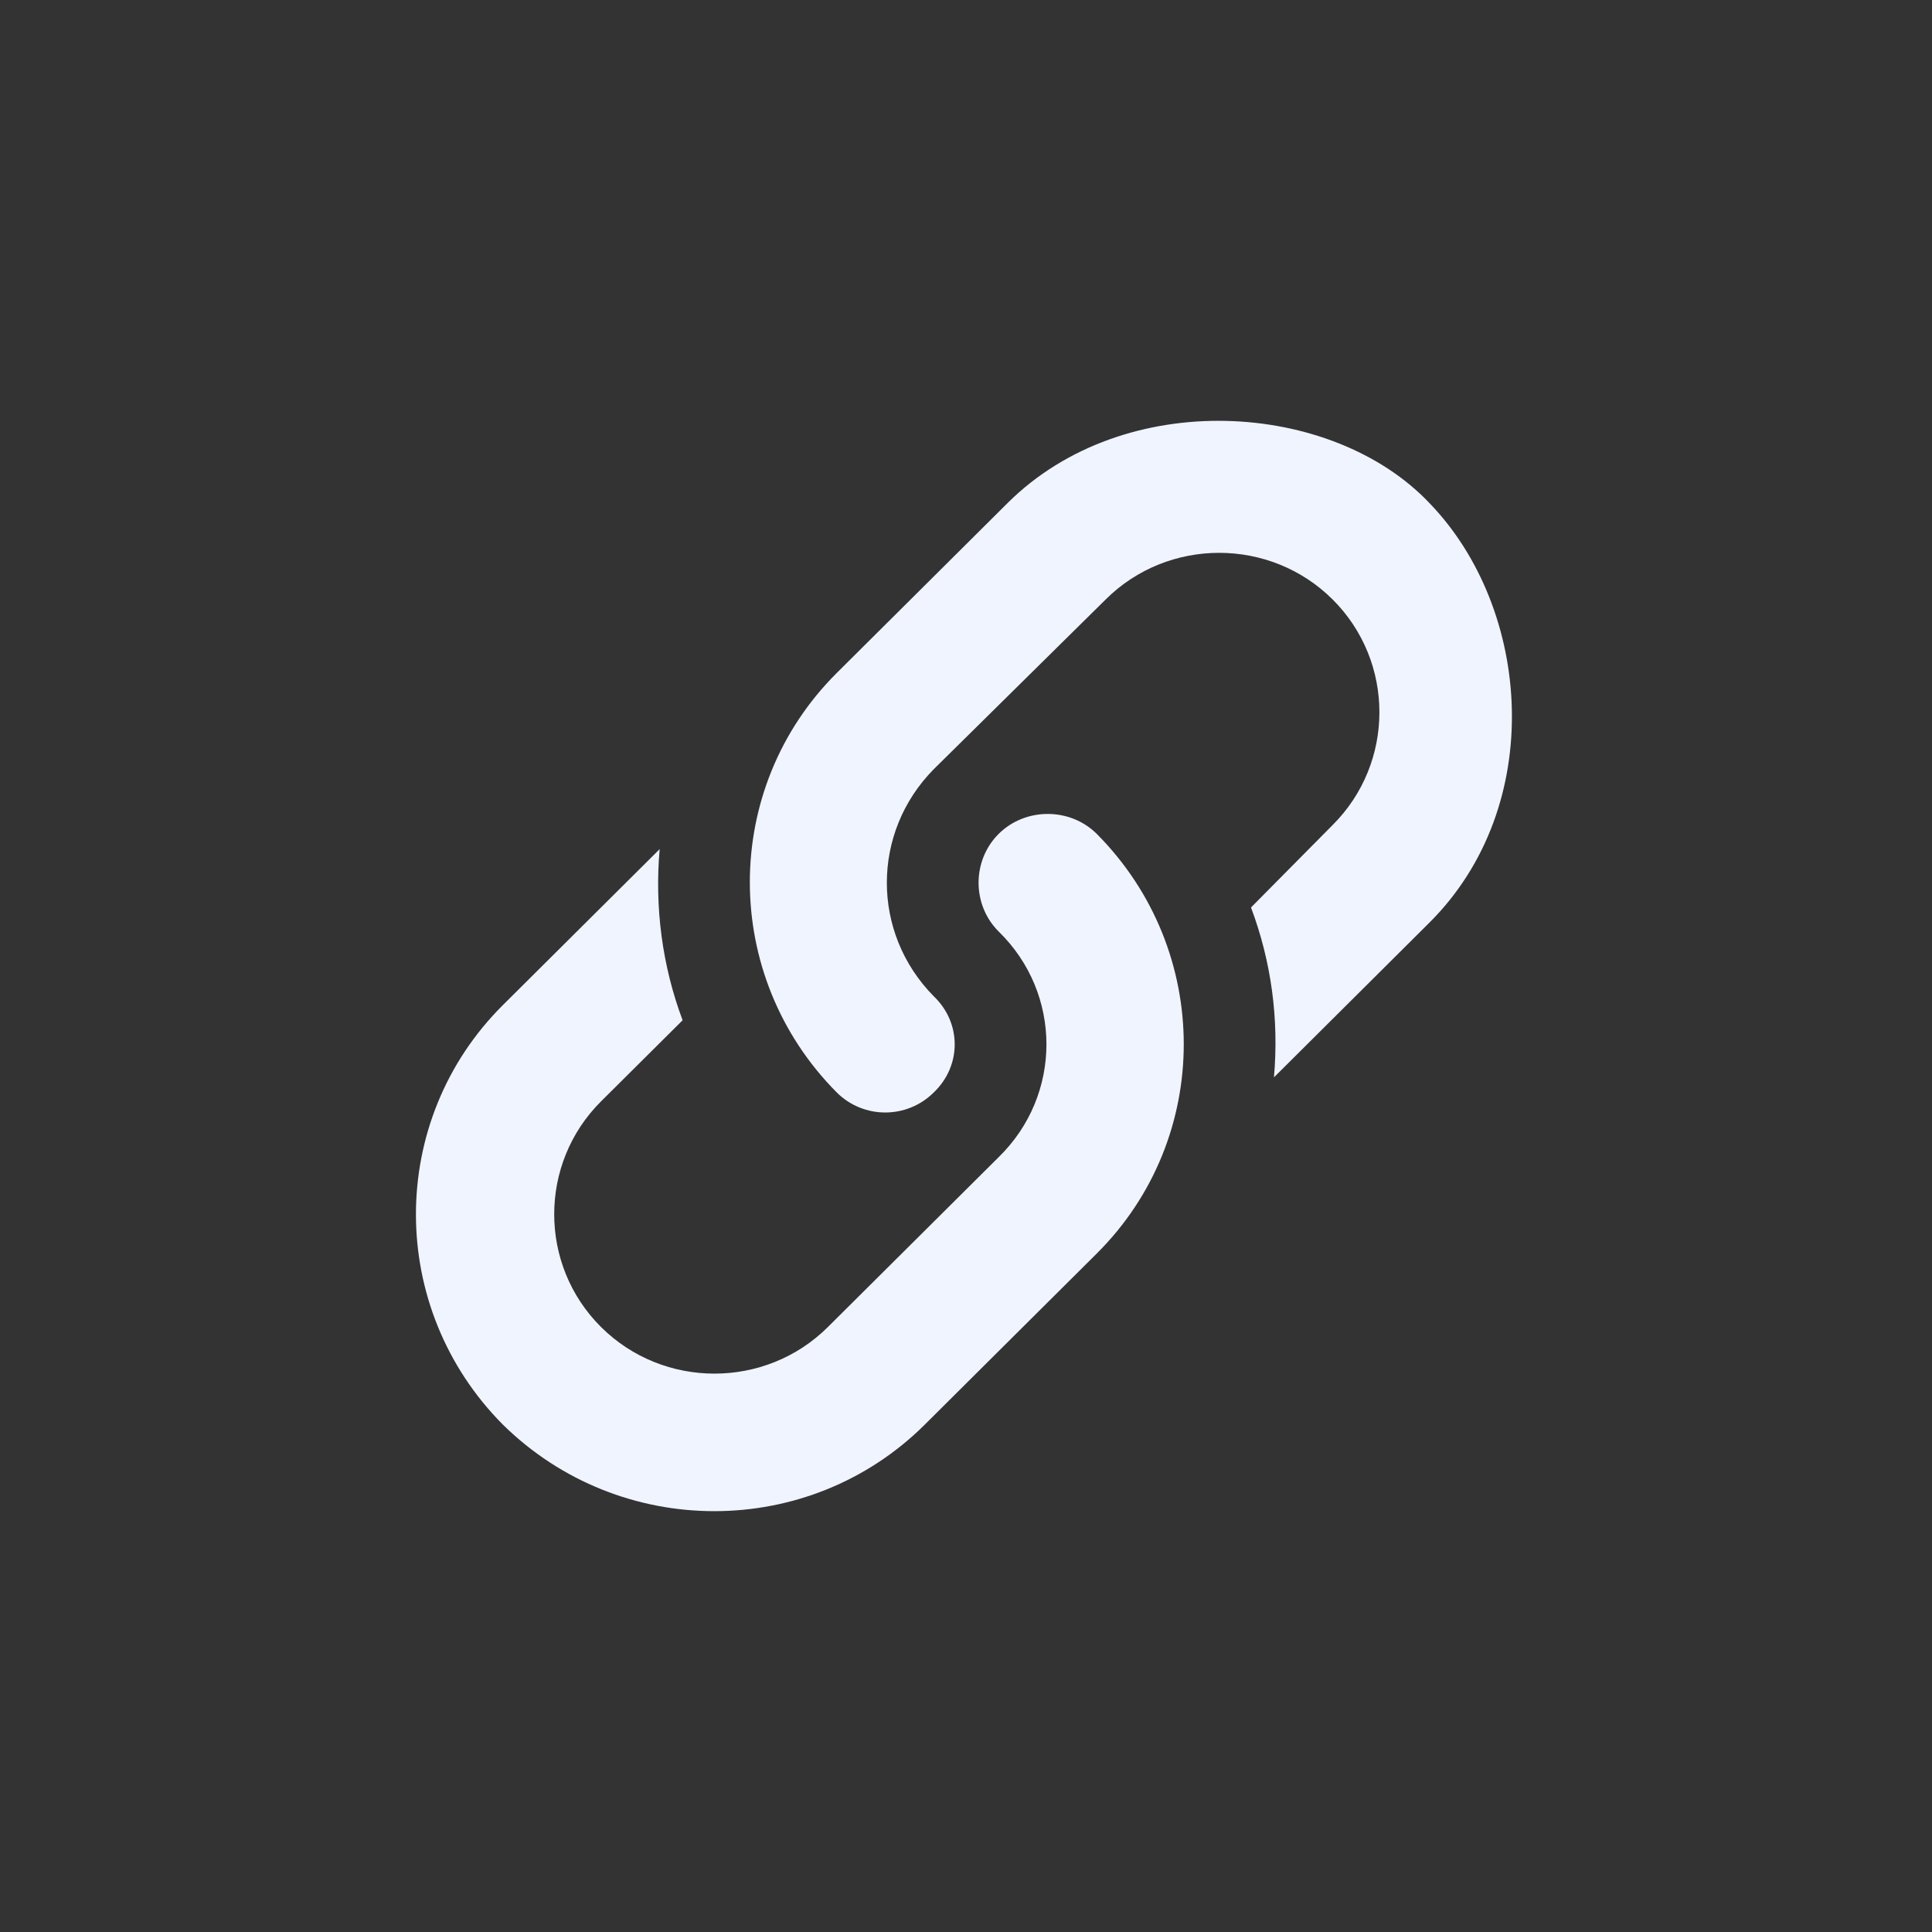 <svg xmlns="http://www.w3.org/2000/svg" width="120" height="120" viewBox="0 0 120 120"><rect x="0" y="0" width="120" height="120" fill="#333333" stroke="none"/><path d="M88.783 57.307c7.282-7.244 6.371-19.48 0-26.062-6.023-6.36-18.918-7.244-26.2 0l-10.607 10.551c-7.203 7.166-7.203 18.818 0 26.062 1.662 1.654 4.354 1.654 6.016 0 1.742-1.652 1.742-4.329 0-5.983-3.878-3.936-3.878-10.157 0-14.093l10.687-10.551c3.878-3.858 10.211-3.858 14.09 0 3.878 3.858 3.878 10.157 0 14.016l-5.066 5.117c1.267 3.386 1.741 6.929 1.425 10.552l9.655-9.609zm-20.66 20.55c7.203-7.164 7.203-18.817 0-26.062-1.662-1.653-4.433-1.653-6.095 0-1.662 1.654-1.662 4.409 0 6.062 3.958 3.858 3.958 10.157 0 14.017l-10.606 10.55c-3.879 3.859-10.211 3.859-14.09 0-3.879-3.857-3.879-10.156 0-14.016l5.066-5.038c-1.267-3.385-1.742-7.008-1.425-10.629l-9.736 9.685c-7.203 7.164-7.203 18.818 0 26.062 7.282 7.164 18.997 7.164 26.2 0l10.686-10.631z" fill="#F0F4FF"/></svg>